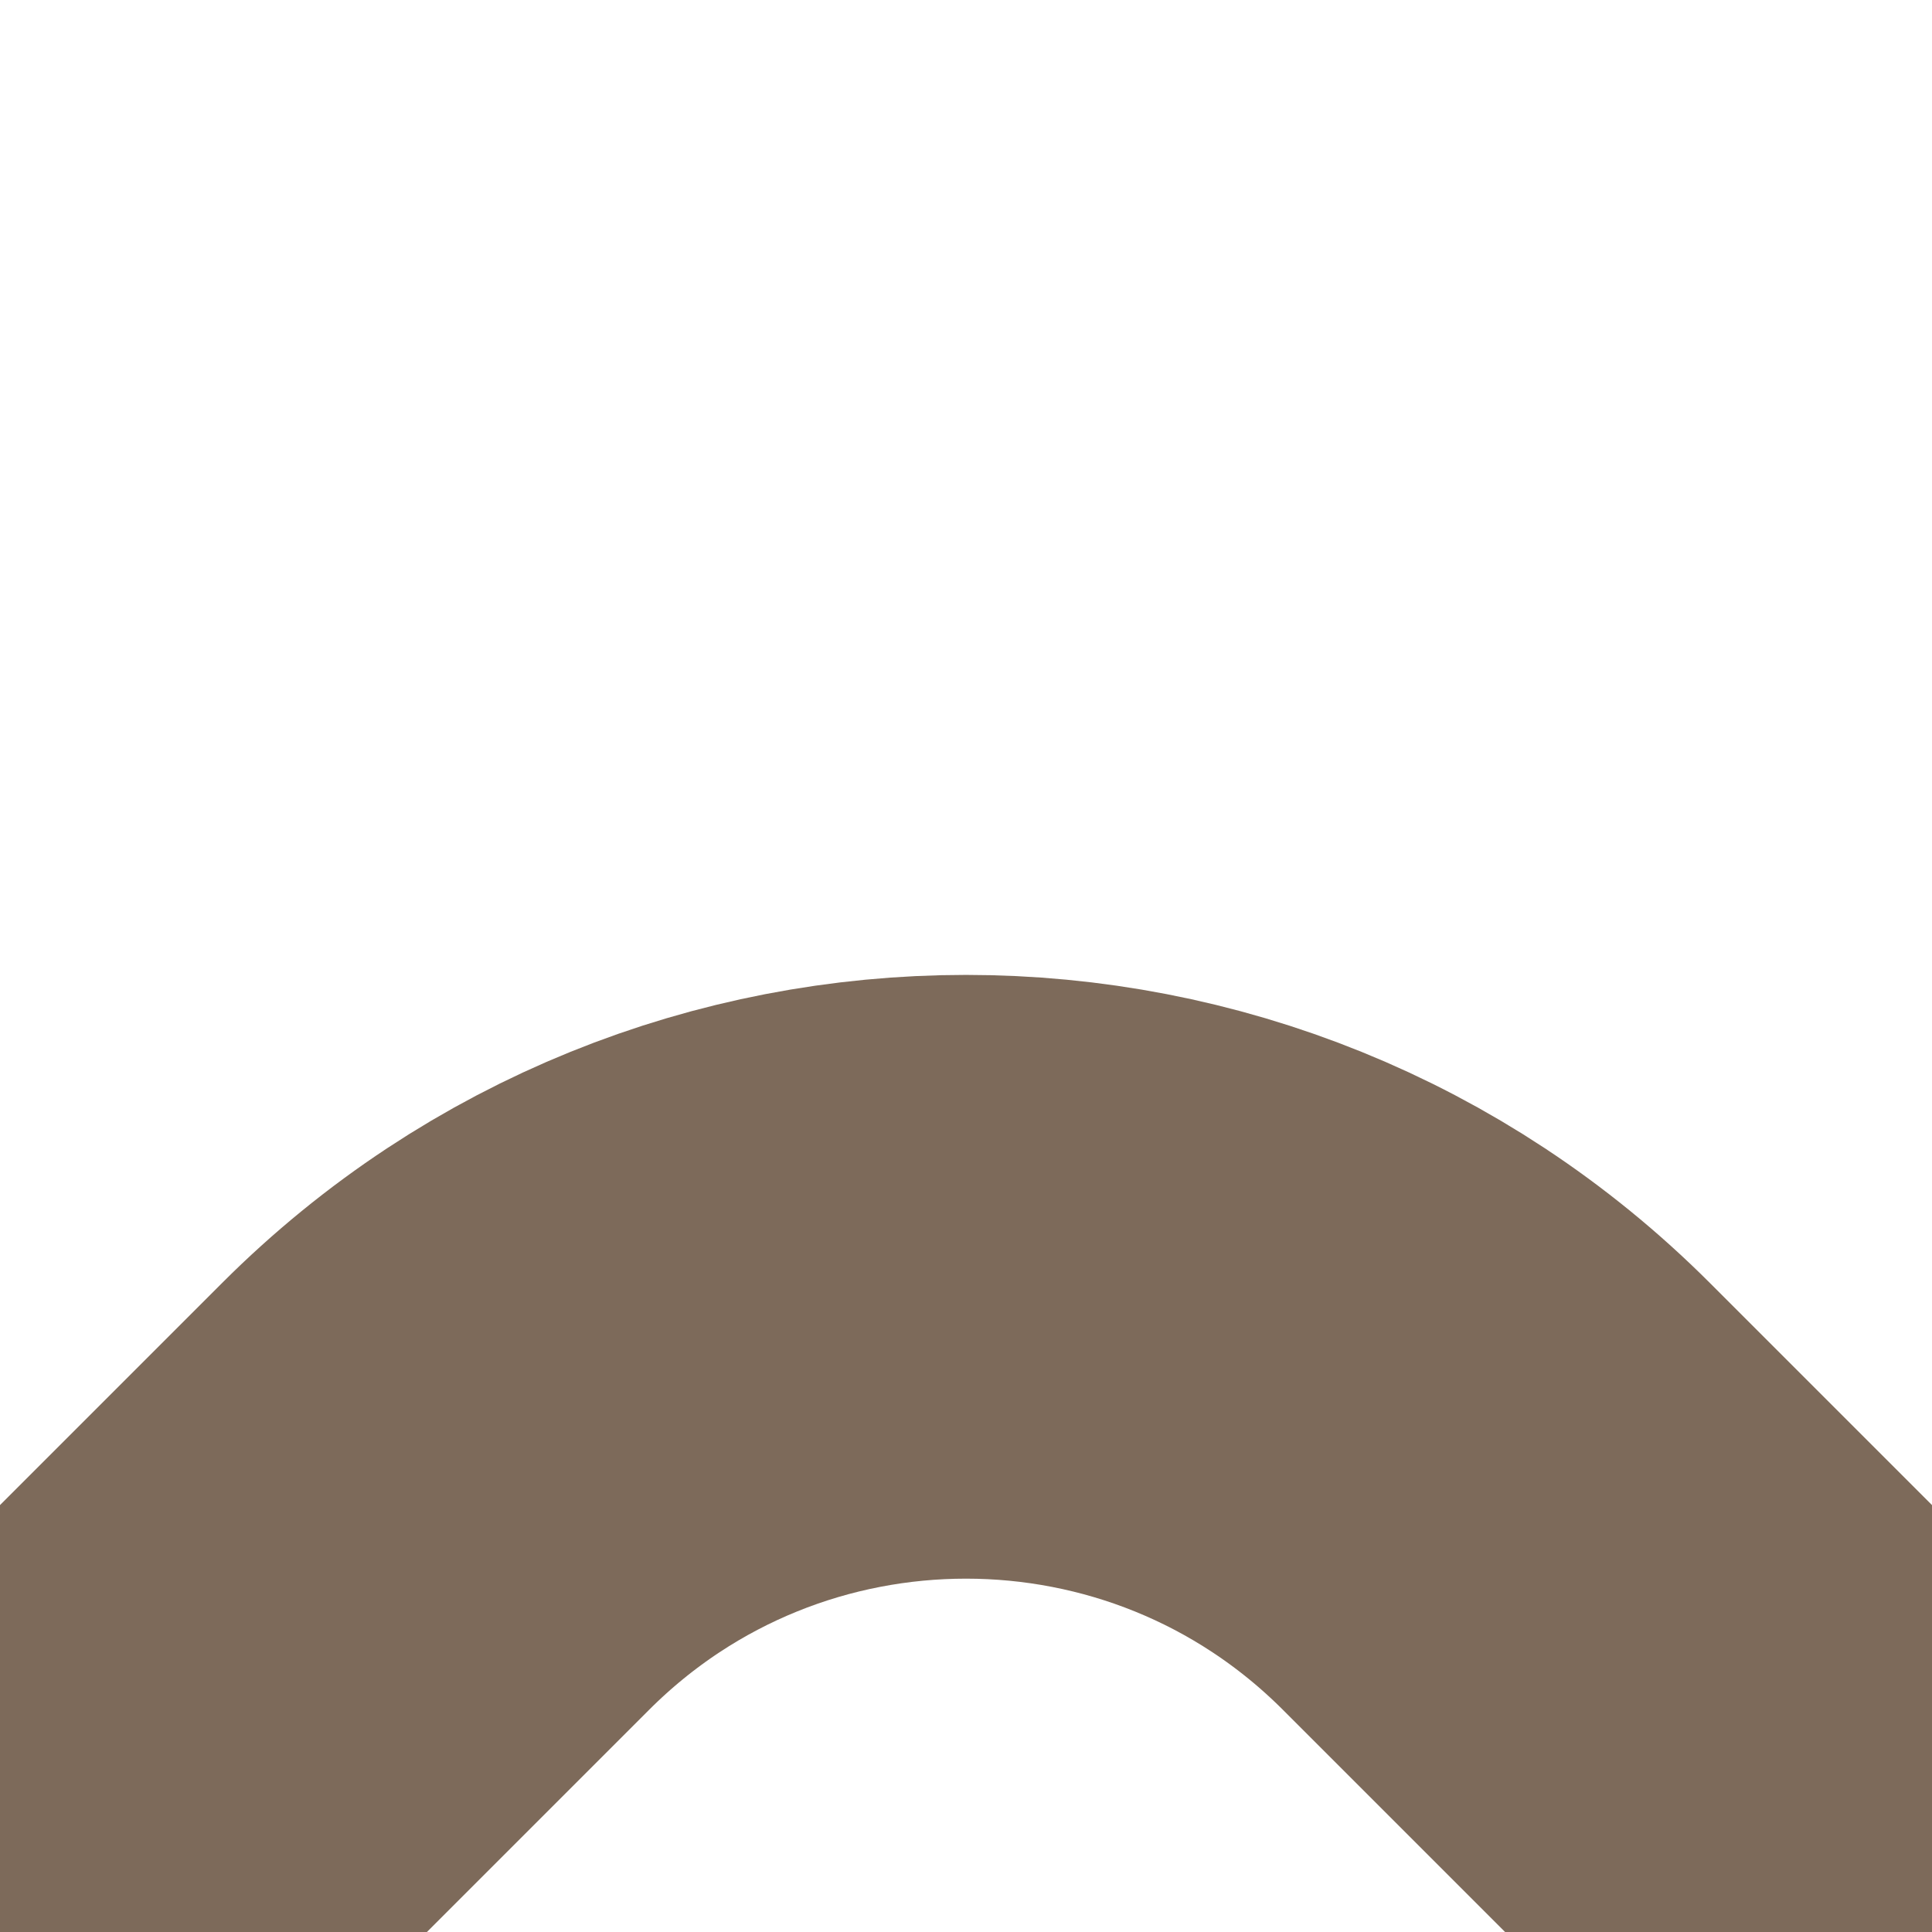 <?xml version="1.0" encoding="UTF-8"?><svg id="Layer_1" xmlns="http://www.w3.org/2000/svg" xmlns:xlink="http://www.w3.org/1999/xlink" viewBox="0 0 64 64"><defs><style>.cls-1,.cls-2{fill:none;}.cls-3{clip-path:url(#clippath-1);}.cls-4{clip-path:url(#clippath-3);}.cls-5{clip-path:url(#clippath-4);}.cls-6{clip-path:url(#clippath-2);}.cls-2{stroke:#7d6a5a;stroke-miterlimit:10;stroke-width:20px;}</style><clipPath id="clippath-1"><rect class="cls-1" x="0" y="64" width="64" height="64" transform="translate(128 64) rotate(90)"/></clipPath><clipPath id="clippath-2"><rect class="cls-1" x="0" width="64" height="64" transform="translate(0 64) rotate(-90)"/></clipPath><clipPath id="clippath-3"><rect class="cls-1" x="-64" y="64" width="64" height="64" transform="translate(-128 64) rotate(-90)"/></clipPath><clipPath id="clippath-4"><rect class="cls-1" x="-64" y="0" width="64" height="64" transform="translate(-64 0) rotate(-90)"/></clipPath></defs><g class="cls-3"><path class="cls-2" d="M0,64l14.43,14.43c9.7,9.7,25.44,9.7,35.14,0l14.43-14.43"/></g><g class="cls-6"><path class="cls-2" d="M0,64l14.43-14.43c9.7-9.7,25.44-9.7,35.14,0l14.43,14.43"/></g><g class="cls-4"><line class="cls-2" y1="64" x2="-64" y2="128"/></g><g class="cls-5"><line class="cls-2" x1="-64" y1="0" x2="0" y2="64"/></g></svg>